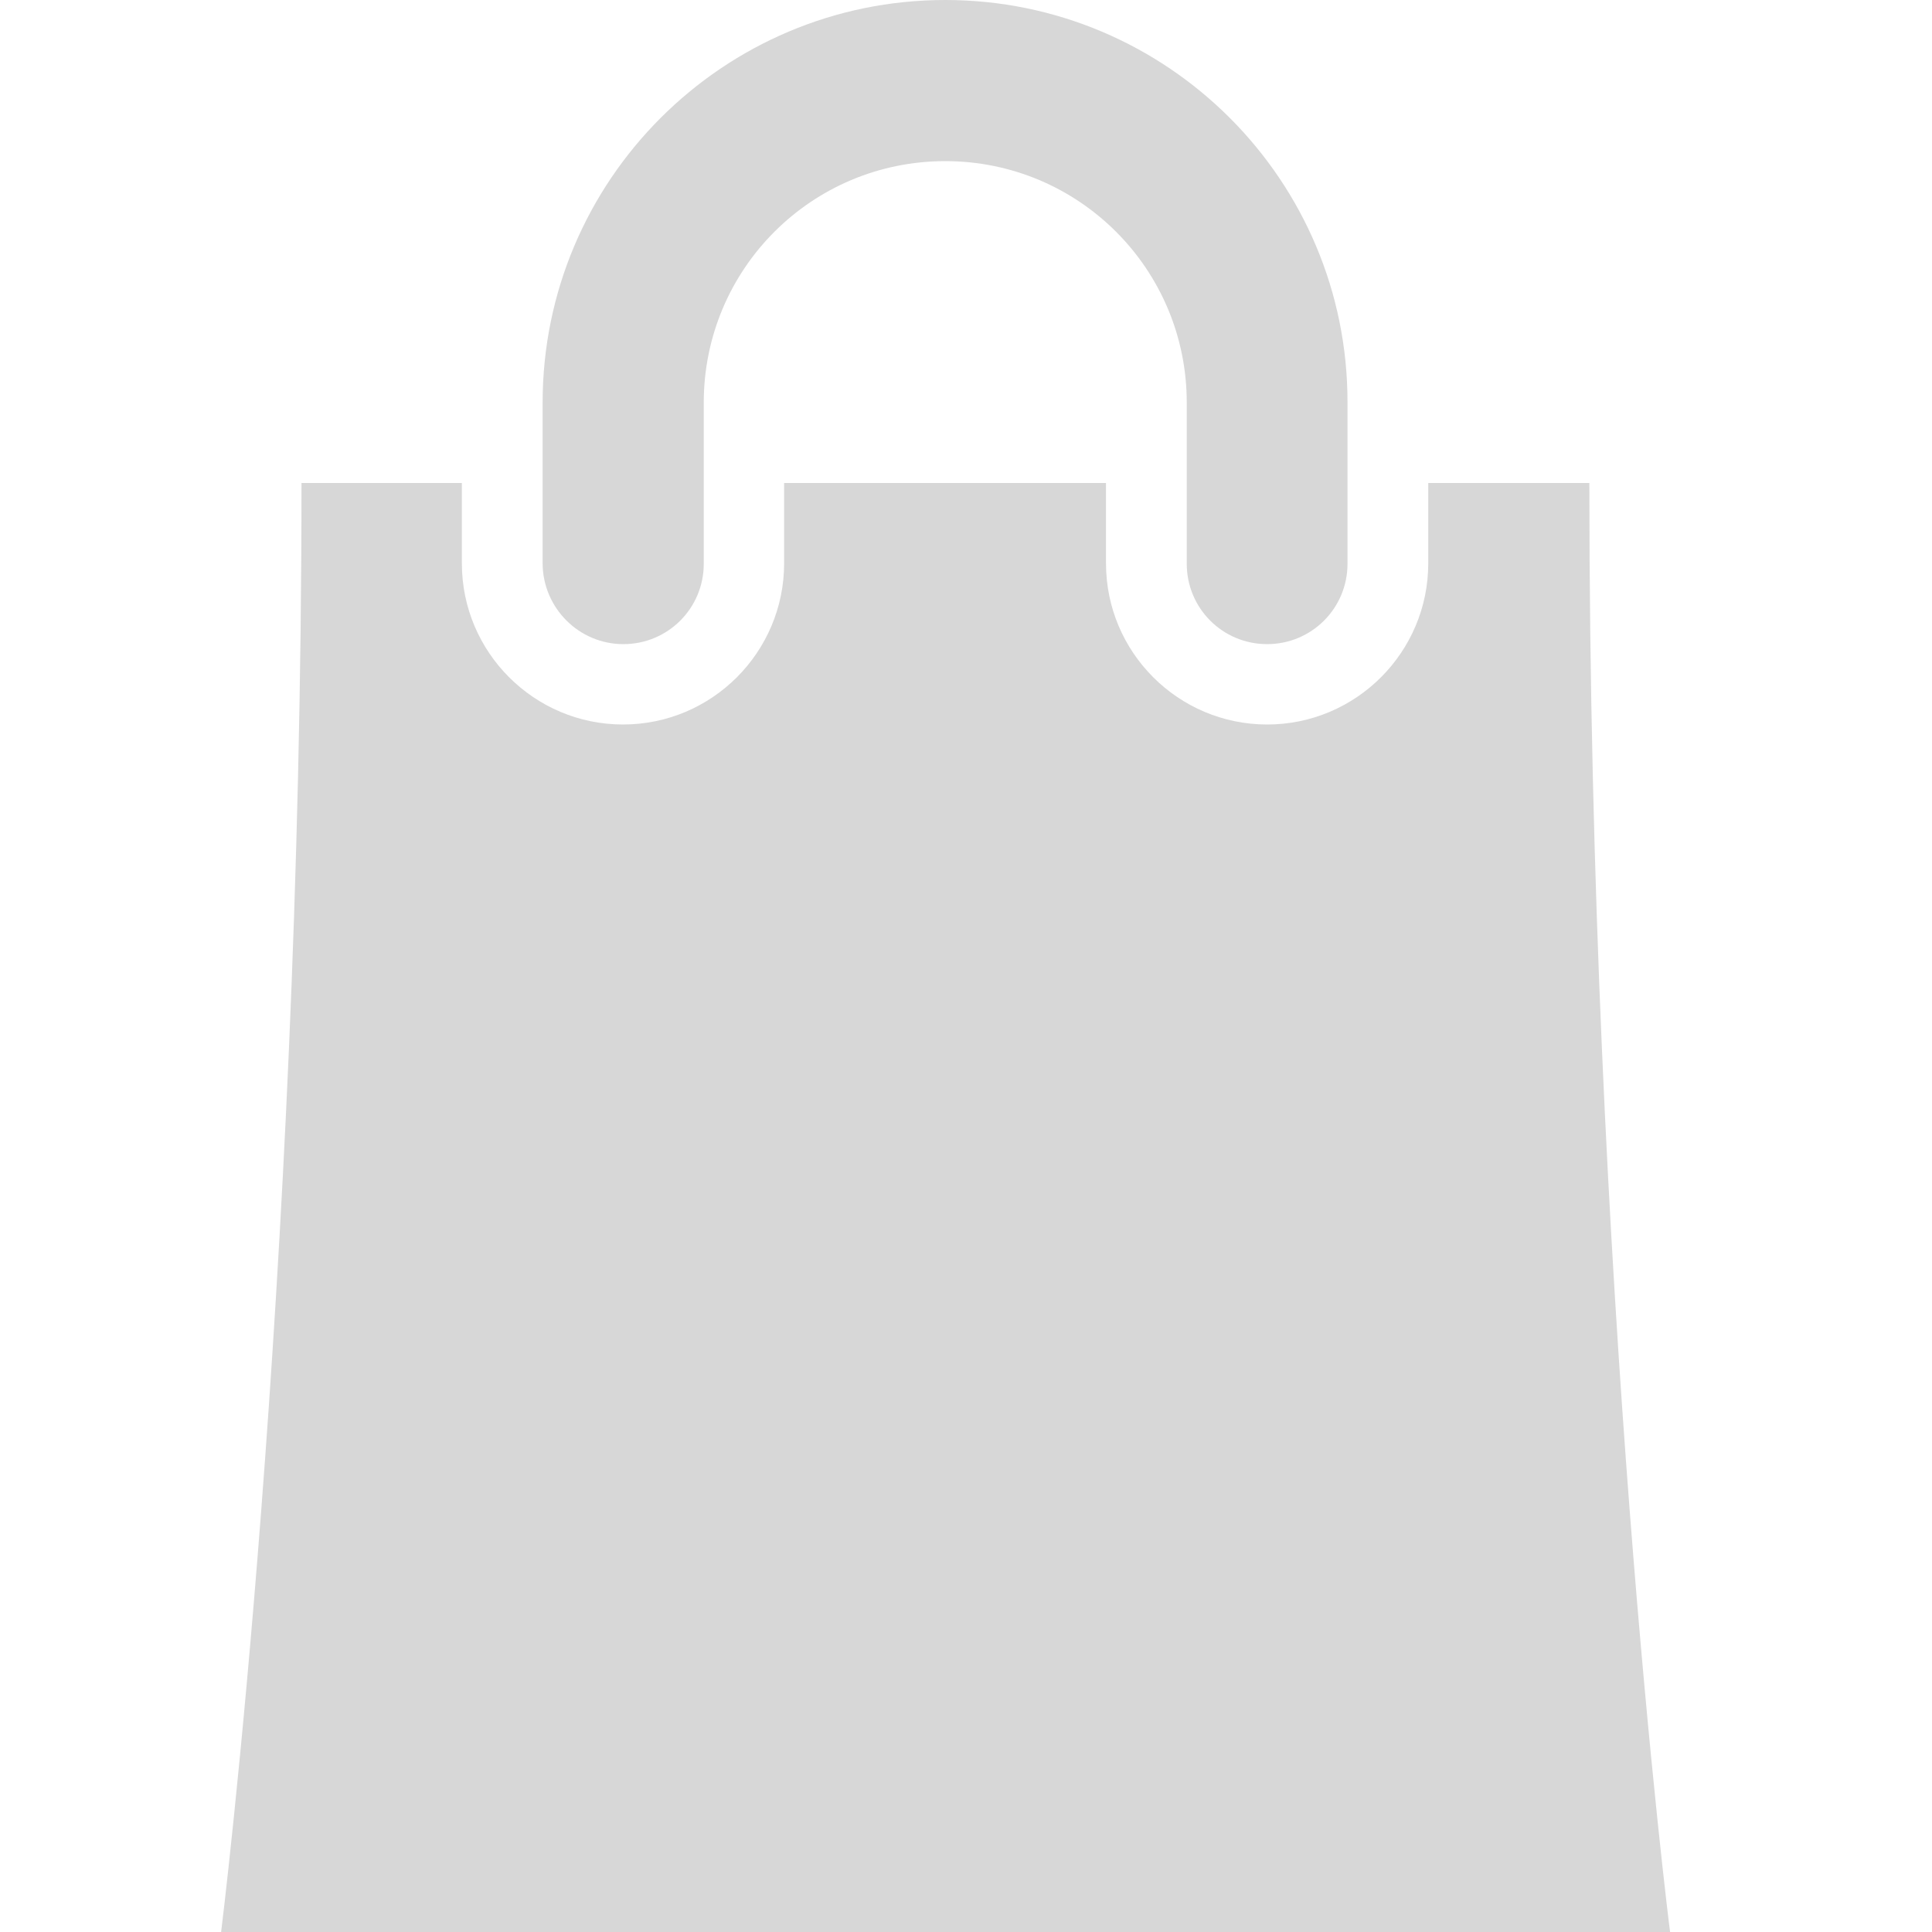 <svg width="80" height="80" viewBox="0 0 80 80" fill="none" xmlns="http://www.w3.org/2000/svg">
<path d="M65.812 20H59.141V23.328C59.141 27 56.156 30 52.469 30C48.797 30 45.797 27.016 45.797 23.328V20H32.469V23.328C32.469 27 29.484 30 25.797 30C22.125 30 19.125 27.016 19.125 23.328V20H12.484C12.484 53.328 9.156 80 9.156 80H69.156C69.141 80 65.812 53.328 65.812 20ZM25.812 26.672C27.656 26.672 29.141 25.188 29.141 23.344V16.672C29.141 11.141 33.609 6.672 39.141 6.672C44.672 6.672 49.141 11.141 49.141 16.672V23.344C49.141 25.188 50.625 26.672 52.469 26.672C54.312 26.672 55.797 25.188 55.797 23.344V16.672C55.812 7.469 48.344 0 39.141 0C29.938 0 22.469 7.469 22.469 16.672V23.344C22.484 25.172 23.969 26.672 25.812 26.672Z" fill="#D7D7D7"/>
</svg>
